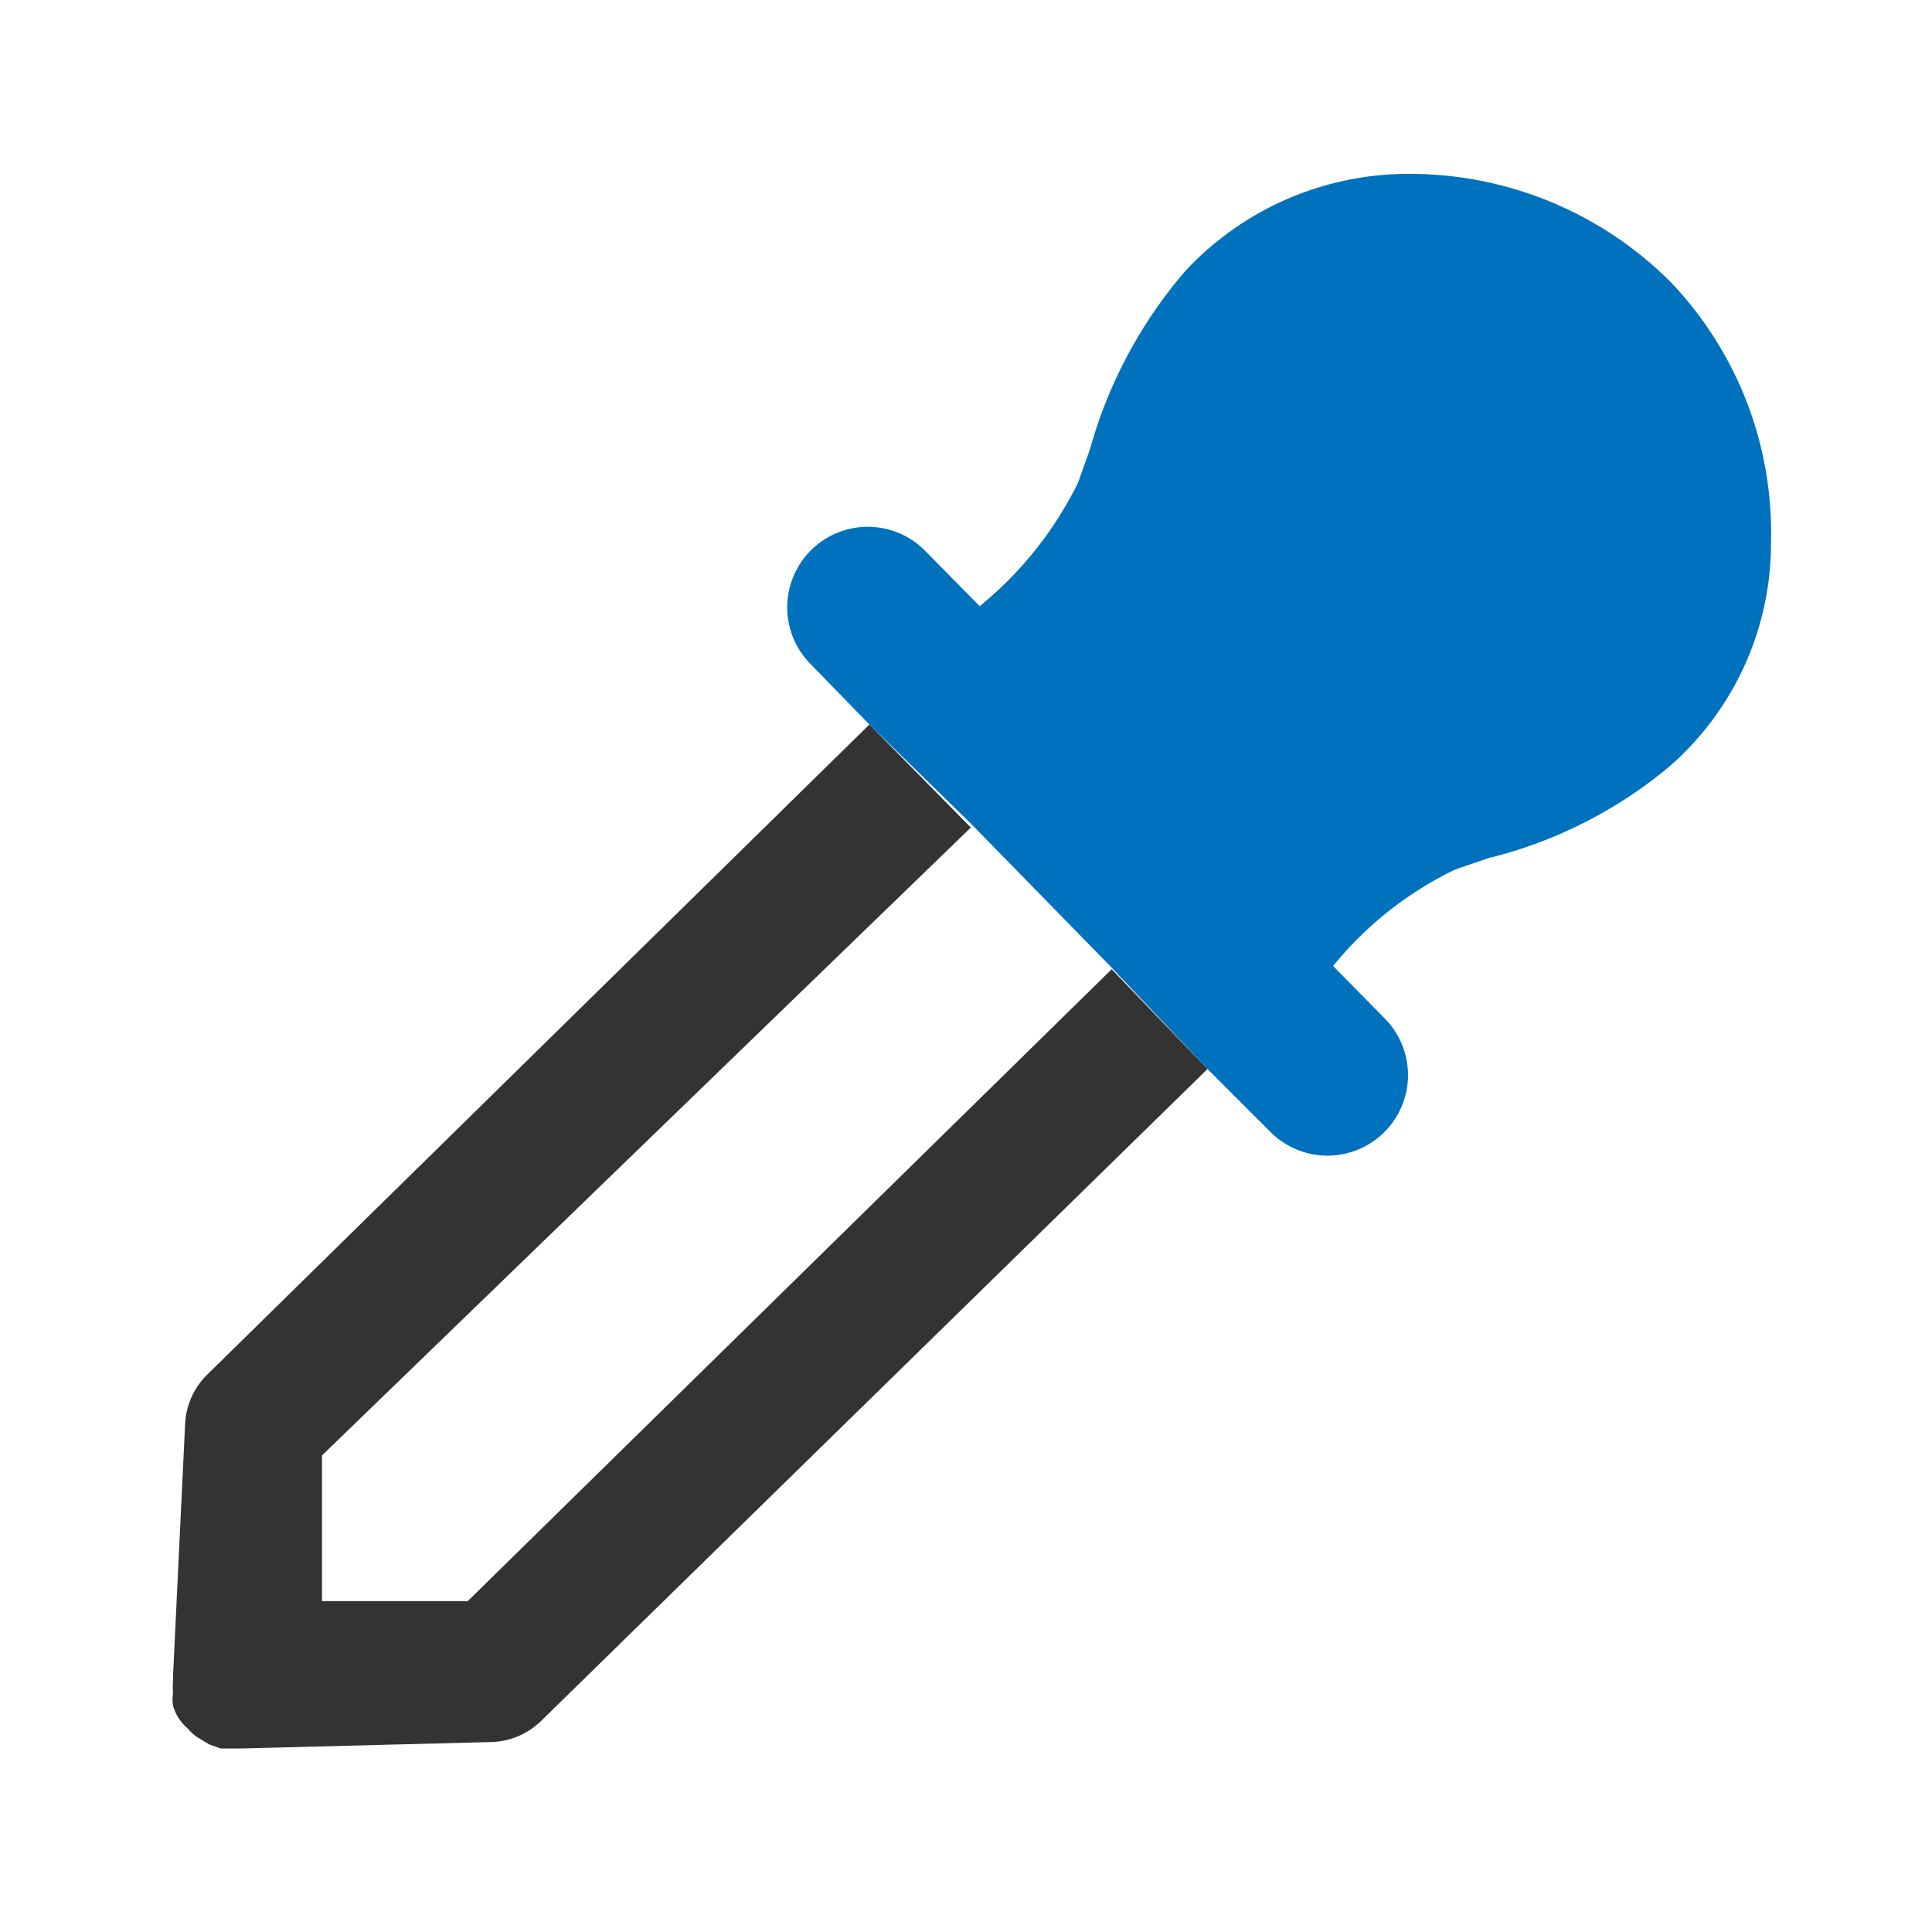 <?xml version="1.0"?>
<svg xmlns="http://www.w3.org/2000/svg" id="Layer_2" data-name="Layer 2" viewBox="0 0 24 24"><g id="path23189"><path d="M15,13.28l-8.28,8.1a.92.92,0,0,1-.61.26L3,21.72h-.2l-.06,0-.14-.05-.15-.09a.63.63,0,0,1-.12-.11.57.57,0,0,1-.18-.28.49.49,0,0,1,0-.16.77.77,0,0,1,0-.15v-.07l.15-3.13a.92.92,0,0,1,.27-.6L10.8,9l1.26,1.28L4,18.08,4,19.89l1.81,0,8-7.85Z" style="fill:#333"/><path d="M3,21.72l-.18,0H3Z" style="fill:#333"/></g><g id="path23193"><line x1="16.49" y1="13.34" x2="15.54" y2="12.37" style="fill:#0071bc"/><line x1="11.72" y1="8.47" x2="10.78" y2="7.5" style="fill:#0071bc"/><path d="M22,6.73a3.68,3.68,0,0,1-1.26,2.79,5.58,5.58,0,0,1-2.25,1.14l-.41.14A4.44,4.44,0,0,0,16.56,12l.64.65a1,1,0,0,1,0,1.41,1,1,0,0,1-1.42,0L15,13.28,13.79,12l-1.73-1.77L10.8,9l-.73-.75a1,1,0,0,1,0-1.41,1,1,0,0,1,1.42,0l.68.69A4.59,4.59,0,0,0,13.39,6l.15-.42a5.76,5.76,0,0,1,1.19-2.22,3.79,3.79,0,0,1,2.81-1.2A4.58,4.58,0,0,1,20.75,3.5,4.51,4.51,0,0,1,22,6.73Z" style="fill:#0071bc"/></g></svg>
